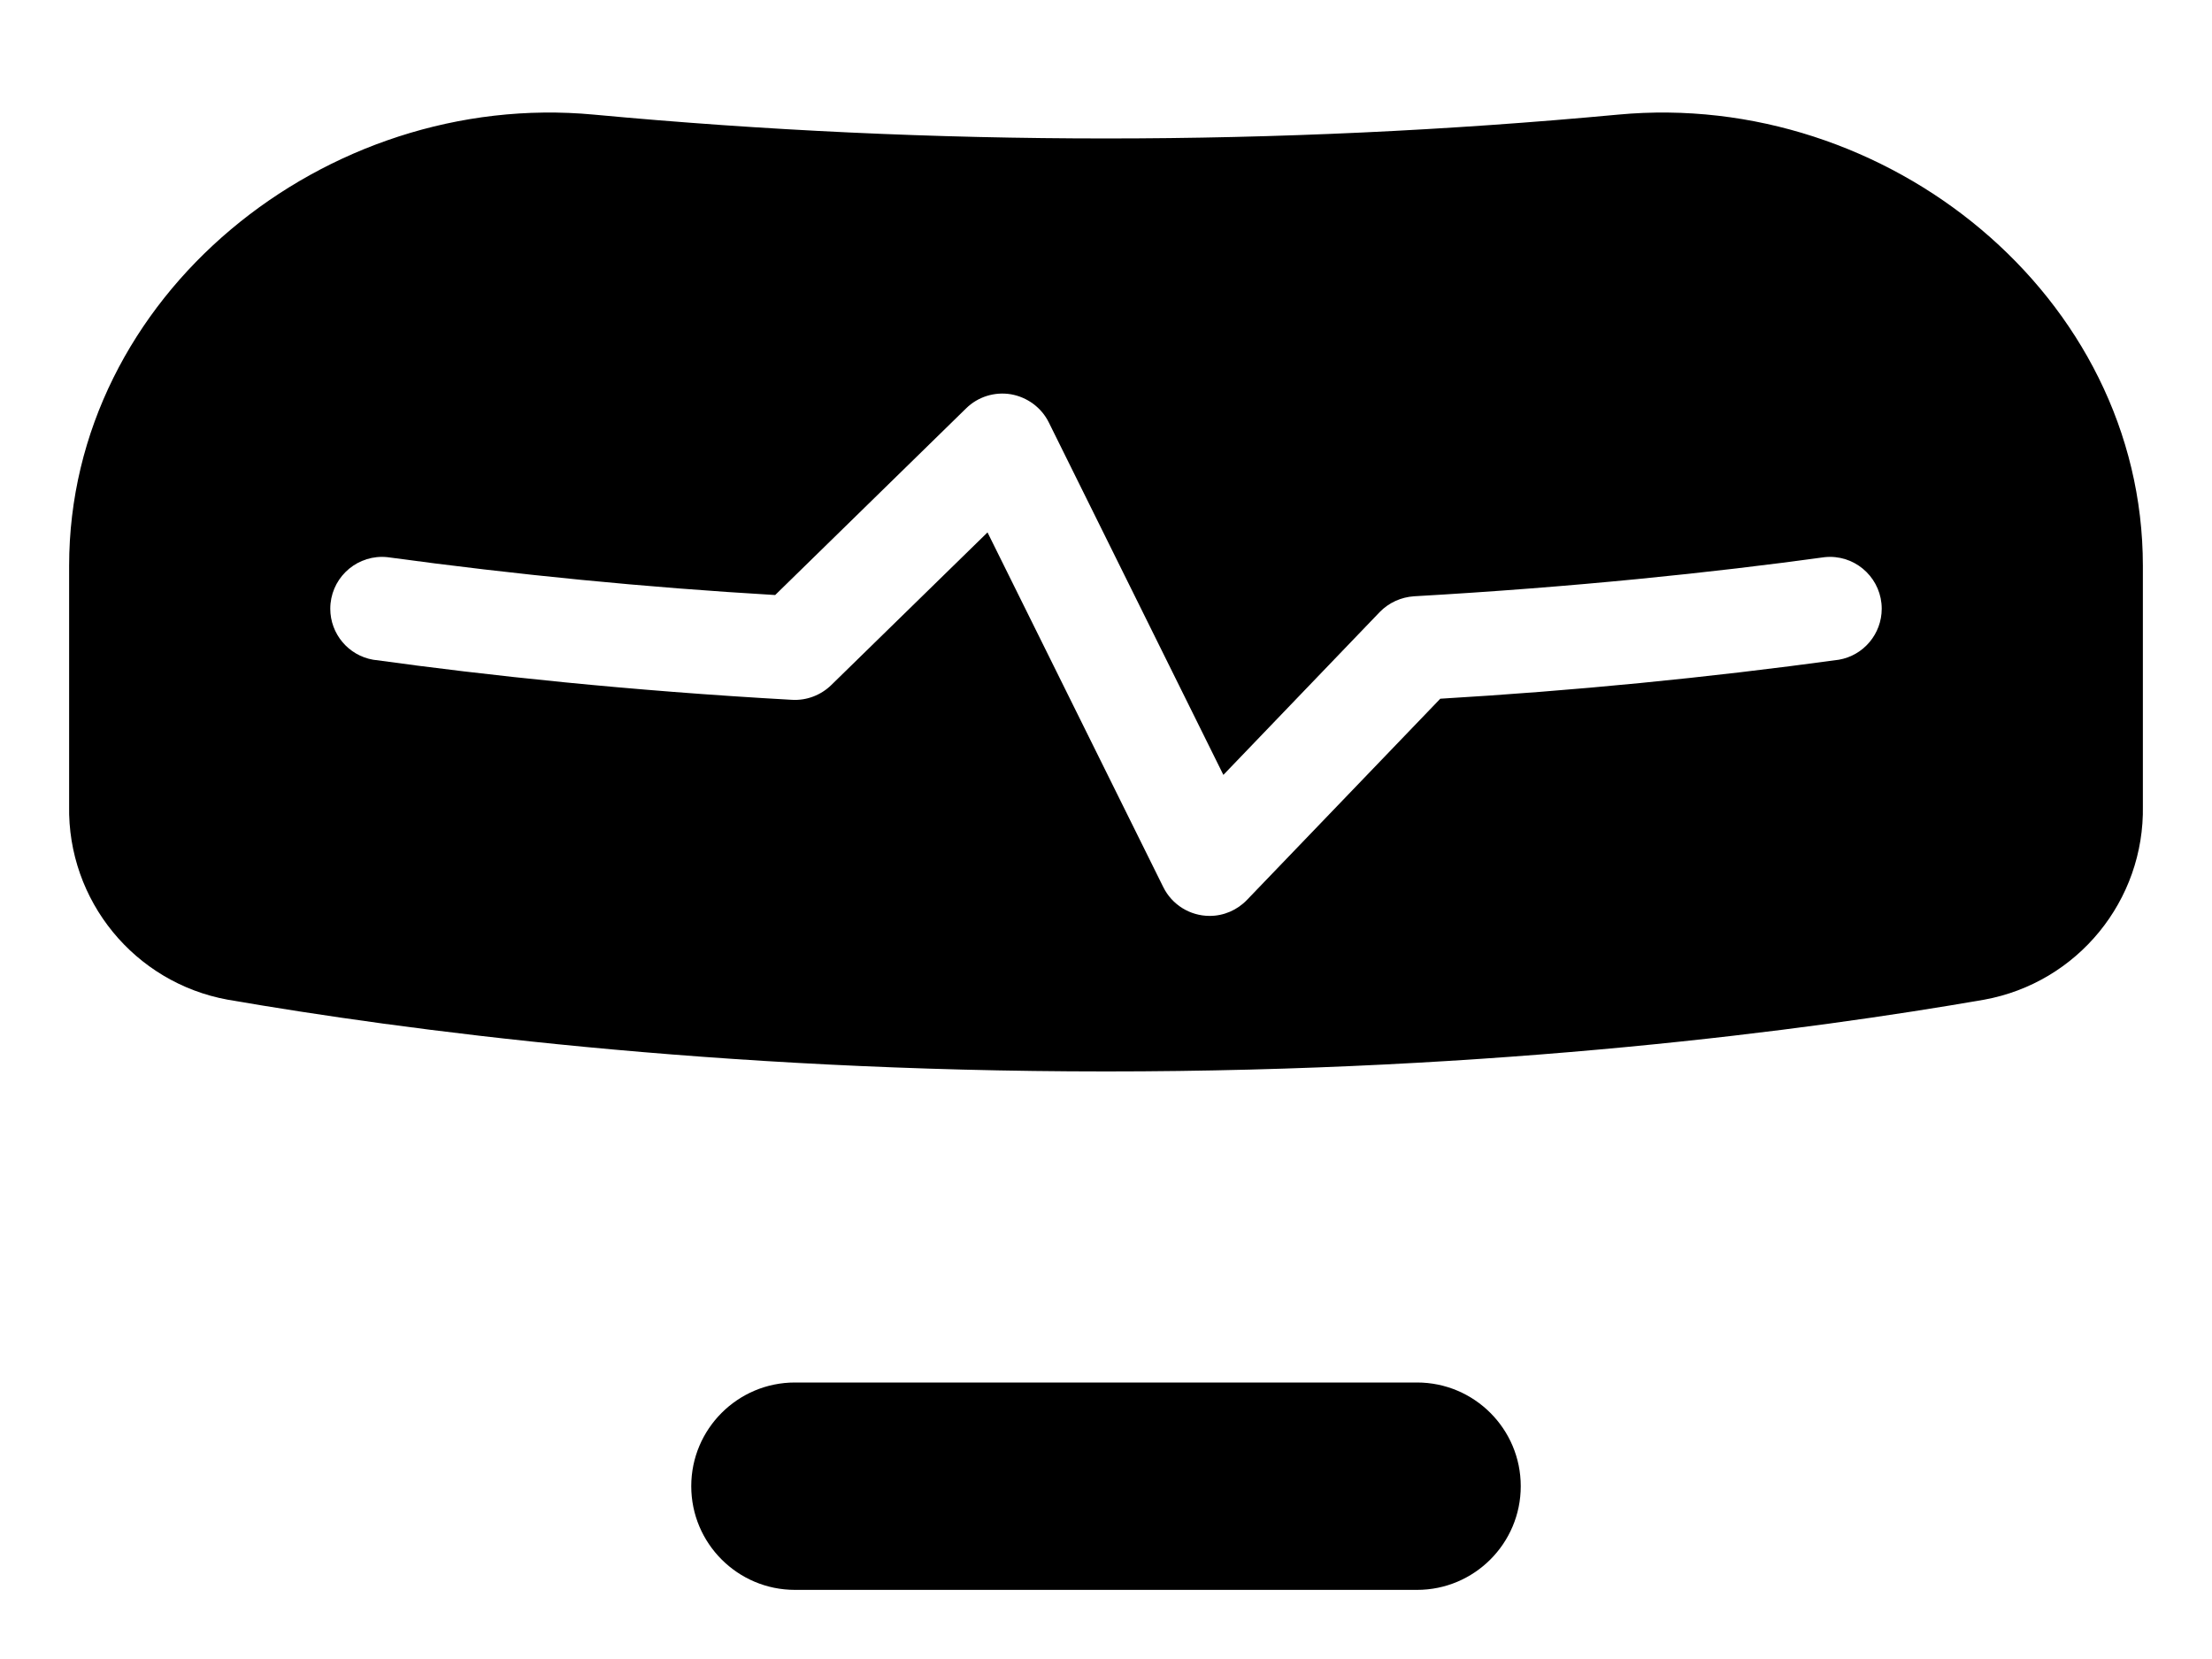 ﻿<?xml version="1.0" encoding="utf-8"?>
<svg version="1.1" xmlns:xlink="http://www.w3.org/1999/xlink" width="16px" height="12px" xmlns="http://www.w3.org/2000/svg">
  <defs>
    <pattern id="BGPattern" patternUnits="userSpaceOnUse" alignment="0 0" imageRepeat="None" />
    <mask fill="white" id="Clip6166">
      <path d="M 5.75 11.5  C 5.336 11.5  5 11.164  5 10.75  C 5 10.336  5.336 10  5.75 10  L 10.25 10  C 10.664 10  11 10.336  11 10.75  C 11 11.164  10.664 11.5  10.25 11.5  L 5.75 11.5  Z M 0.5 5.828  L 0.5 4.093  C 0.5 2.14  2.353 0.647  4.295 0.829  C 6.76 1.059  9.24 1.059  11.705 0.829  C 13.648 0.647  15.5 2.14  15.5 4.093  L 15.5 5.828  C 15.513 6.514  15.027 7.108  14.352 7.231  C 13.085 7.451  10.842 7.75  8 7.75  C 5.157 7.75  2.915 7.45  1.647 7.231  C 0.973 7.108  0.487 6.514  0.5 5.828  Z M 7.586 3.055  C 7.533 2.948  7.431 2.873  7.313 2.852  C 7.194 2.832  7.073 2.87  6.988 2.954  L 5.607 4.304  C 4.669 4.249  3.733 4.157  2.801 4.03  C 2.789 4.029  2.776 4.028  2.764 4.028  C 2.557 4.028  2.389 4.196  2.389 4.403  C 2.389 4.585  2.52 4.741  2.699 4.772  C 3.524 4.886  4.547 4.996  5.729 5.062  C 5.834 5.068  5.937 5.029  6.013 4.955  L 7.143 3.851  L 8.414 6.416  C 8.477 6.544  8.607 6.625  8.75 6.625  C 8.852 6.625  8.949 6.583  9.02 6.509  L 10.418 5.054  C 11.382 4.997  12.344 4.903  13.301 4.772  C 13.48 4.741  13.611 4.585  13.611 4.403  C 13.611 4.196  13.443 4.028  13.236 4.028  C 13.224 4.028  13.211 4.029  13.199 4.03  C 12.392 4.141  11.389 4.247  10.229 4.313  C 10.135 4.319  10.046 4.359  9.98 4.427  L 8.849 5.605  L 7.586 3.055  Z " fill-rule="evenodd" />
    </mask>
  </defs>
  <g transform="matrix(1 0 0 1 -4 -9 )">
    <path d="M 5.75 11.5  C 5.336 11.5  5 11.164  5 10.75  C 5 10.336  5.336 10  5.75 10  L 10.25 10  C 10.664 10  11 10.336  11 10.75  C 11 11.164  10.664 11.5  10.25 11.5  L 5.75 11.5  Z M 0.5 5.828  L 0.5 4.093  C 0.5 2.14  2.353 0.647  4.295 0.829  C 6.76 1.059  9.24 1.059  11.705 0.829  C 13.648 0.647  15.5 2.14  15.5 4.093  L 15.5 5.828  C 15.513 6.514  15.027 7.108  14.352 7.231  C 13.085 7.451  10.842 7.75  8 7.75  C 5.157 7.75  2.915 7.45  1.647 7.231  C 0.973 7.108  0.487 6.514  0.5 5.828  Z M 7.586 3.055  C 7.533 2.948  7.431 2.873  7.313 2.852  C 7.194 2.832  7.073 2.87  6.988 2.954  L 5.607 4.304  C 4.669 4.249  3.733 4.157  2.801 4.03  C 2.789 4.029  2.776 4.028  2.764 4.028  C 2.557 4.028  2.389 4.196  2.389 4.403  C 2.389 4.585  2.52 4.741  2.699 4.772  C 3.524 4.886  4.547 4.996  5.729 5.062  C 5.834 5.068  5.937 5.029  6.013 4.955  L 7.143 3.851  L 8.414 6.416  C 8.477 6.544  8.607 6.625  8.75 6.625  C 8.852 6.625  8.949 6.583  9.02 6.509  L 10.418 5.054  C 11.382 4.997  12.344 4.903  13.301 4.772  C 13.48 4.741  13.611 4.585  13.611 4.403  C 13.611 4.196  13.443 4.028  13.236 4.028  C 13.224 4.028  13.211 4.029  13.199 4.03  C 12.392 4.141  11.389 4.247  10.229 4.313  C 10.135 4.319  10.046 4.359  9.98 4.427  L 8.849 5.605  L 7.586 3.055  Z " fill-rule="nonzero" fill="rgba(0, 0, 0, 1)" stroke="none" transform="matrix(1 0 0 1 4 9 )" class="fill" />
    <path d="M 5.75 11.5  C 5.336 11.5  5 11.164  5 10.75  C 5 10.336  5.336 10  5.75 10  L 10.25 10  C 10.664 10  11 10.336  11 10.75  C 11 11.164  10.664 11.5  10.25 11.5  L 5.75 11.5  Z " stroke-width="0" stroke-dasharray="0" stroke="rgba(255, 255, 255, 0)" fill="none" transform="matrix(1 0 0 1 4 9 )" class="stroke" mask="url(#Clip6166)" />
    <path d="M 0.5 5.828  L 0.5 4.093  C 0.5 2.14  2.353 0.647  4.295 0.829  C 6.76 1.059  9.24 1.059  11.705 0.829  C 13.648 0.647  15.5 2.14  15.5 4.093  L 15.5 5.828  C 15.513 6.514  15.027 7.108  14.352 7.231  C 13.085 7.451  10.842 7.75  8 7.75  C 5.157 7.75  2.915 7.45  1.647 7.231  C 0.973 7.108  0.487 6.514  0.5 5.828  Z " stroke-width="0" stroke-dasharray="0" stroke="rgba(255, 255, 255, 0)" fill="none" transform="matrix(1 0 0 1 4 9 )" class="stroke" mask="url(#Clip6166)" />
    <path d="M 7.586 3.055  C 7.533 2.948  7.431 2.873  7.313 2.852  C 7.194 2.832  7.073 2.87  6.988 2.954  L 5.607 4.304  C 4.669 4.249  3.733 4.157  2.801 4.03  C 2.789 4.029  2.776 4.028  2.764 4.028  C 2.557 4.028  2.389 4.196  2.389 4.403  C 2.389 4.585  2.52 4.741  2.699 4.772  C 3.524 4.886  4.547 4.996  5.729 5.062  C 5.834 5.068  5.937 5.029  6.013 4.955  L 7.143 3.851  L 8.414 6.416  C 8.477 6.544  8.607 6.625  8.75 6.625  C 8.852 6.625  8.949 6.583  9.02 6.509  L 10.418 5.054  C 11.382 4.997  12.344 4.903  13.301 4.772  C 13.48 4.741  13.611 4.585  13.611 4.403  C 13.611 4.196  13.443 4.028  13.236 4.028  C 13.224 4.028  13.211 4.029  13.199 4.03  C 12.392 4.141  11.389 4.247  10.229 4.313  C 10.135 4.319  10.046 4.359  9.98 4.427  L 8.849 5.605  L 7.586 3.055  Z " stroke-width="0" stroke-dasharray="0" stroke="rgba(255, 255, 255, 0)" fill="none" transform="matrix(1 0 0 1 4 9 )" class="stroke" mask="url(#Clip6166)" />
  </g>
</svg>